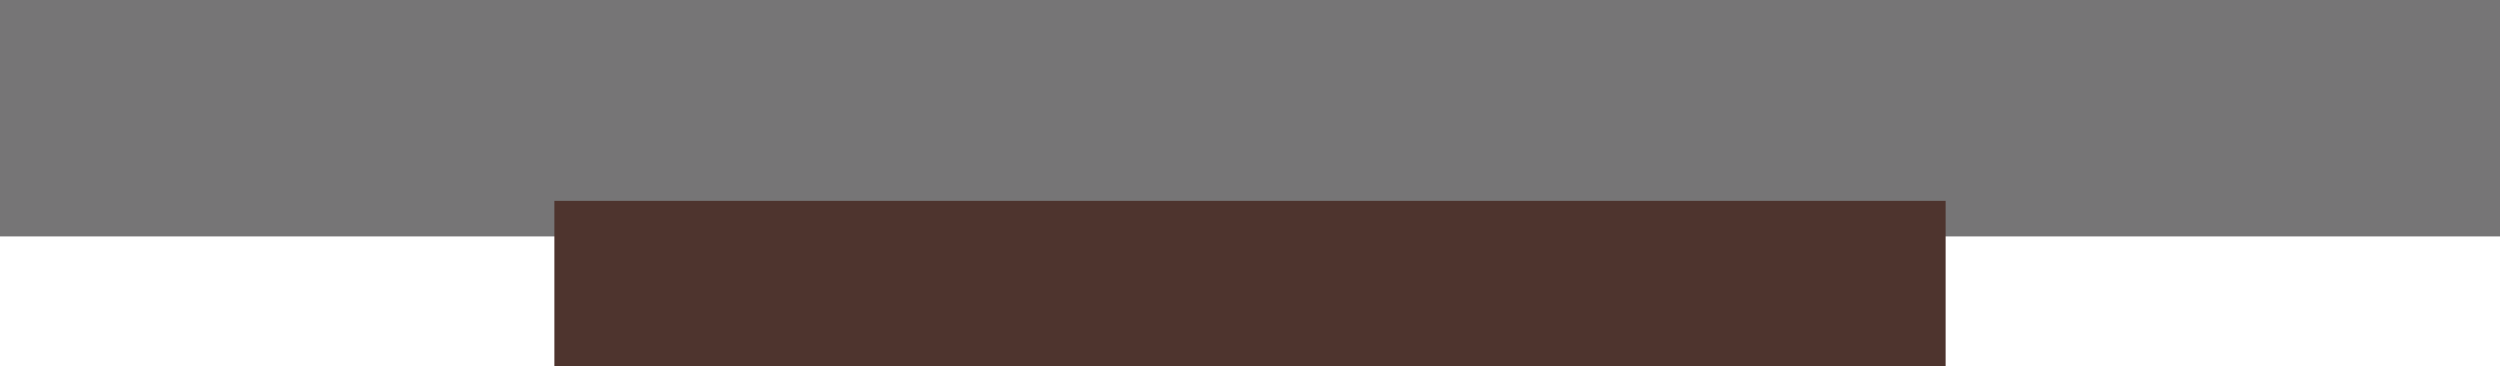 <?xml version="1.0" encoding="UTF-8" standalone="no"?>
<!-- Created with Inkscape (http://www.inkscape.org/) -->

<svg
   xmlns:dc="http://purl.org/dc/elements/1.1/"
   xmlns:cc="http://creativecommons.org/ns#"
   xmlns:rdf="http://www.w3.org/1999/02/22-rdf-syntax-ns#"
   xmlns:svg="http://www.w3.org/2000/svg"
   xmlns="http://www.w3.org/2000/svg"
   xmlns:sodipodi="http://sodipodi.sourceforge.net/DTD/sodipodi-0.dtd"
   xmlns:inkscape="http://www.inkscape.org/namespaces/inkscape"
   width="53.348"
   height="7.812"
   id="svg2"
   version="1.1"
   inkscape:version="0.48.4 r9939"
   sodipodi:docname="rail.svg"
   inkscape:export-filename="/home/tiago.falcao/safe_html/sonhar/natal15-cps/css/imgs/rail.png"
   inkscape:export-xdpi="90"
   inkscape:export-ydpi="90">
  <defs
     id="defs4" />
  <sodipodi:namedview
     id="base"
     pagecolor="#ffffff"
     bordercolor="#666666"
     borderopacity="1.0"
     inkscape:pageopacity="0.0"
     inkscape:pageshadow="2"
     inkscape:zoom="22.4"
     inkscape:cx="29.251494"
     inkscape:cy="8.9787378"
     inkscape:document-units="px"
     inkscape:current-layer="layer1"
     showgrid="false"
     fit-margin-top="0"
     fit-margin-left="0"
     fit-margin-right="0"
     fit-margin-bottom="0"
     inkscape:window-width="1920"
     inkscape:window-height="1014"
     inkscape:window-x="0"
     inkscape:window-y="27"
     inkscape:window-maximized="1" />
  <g
     inkscape:label="Layer 1"
     inkscape:groupmode="layer"
     id="layer1"
     transform="translate(-307.143,-778.835)">
    <rect
       style="fill:#767576;fill-opacity:1"
       id="rect3050"
       width="53.348"
       height="5.045"
       x="307.143"
       y="778.835" />
    <rect
       style="fill:#4e342e;fill-opacity:1"
       id="rect3052"
       width="29.688"
       height="3.527"
       x="318.973"
       y="783.121" />
  </g>
</svg>
